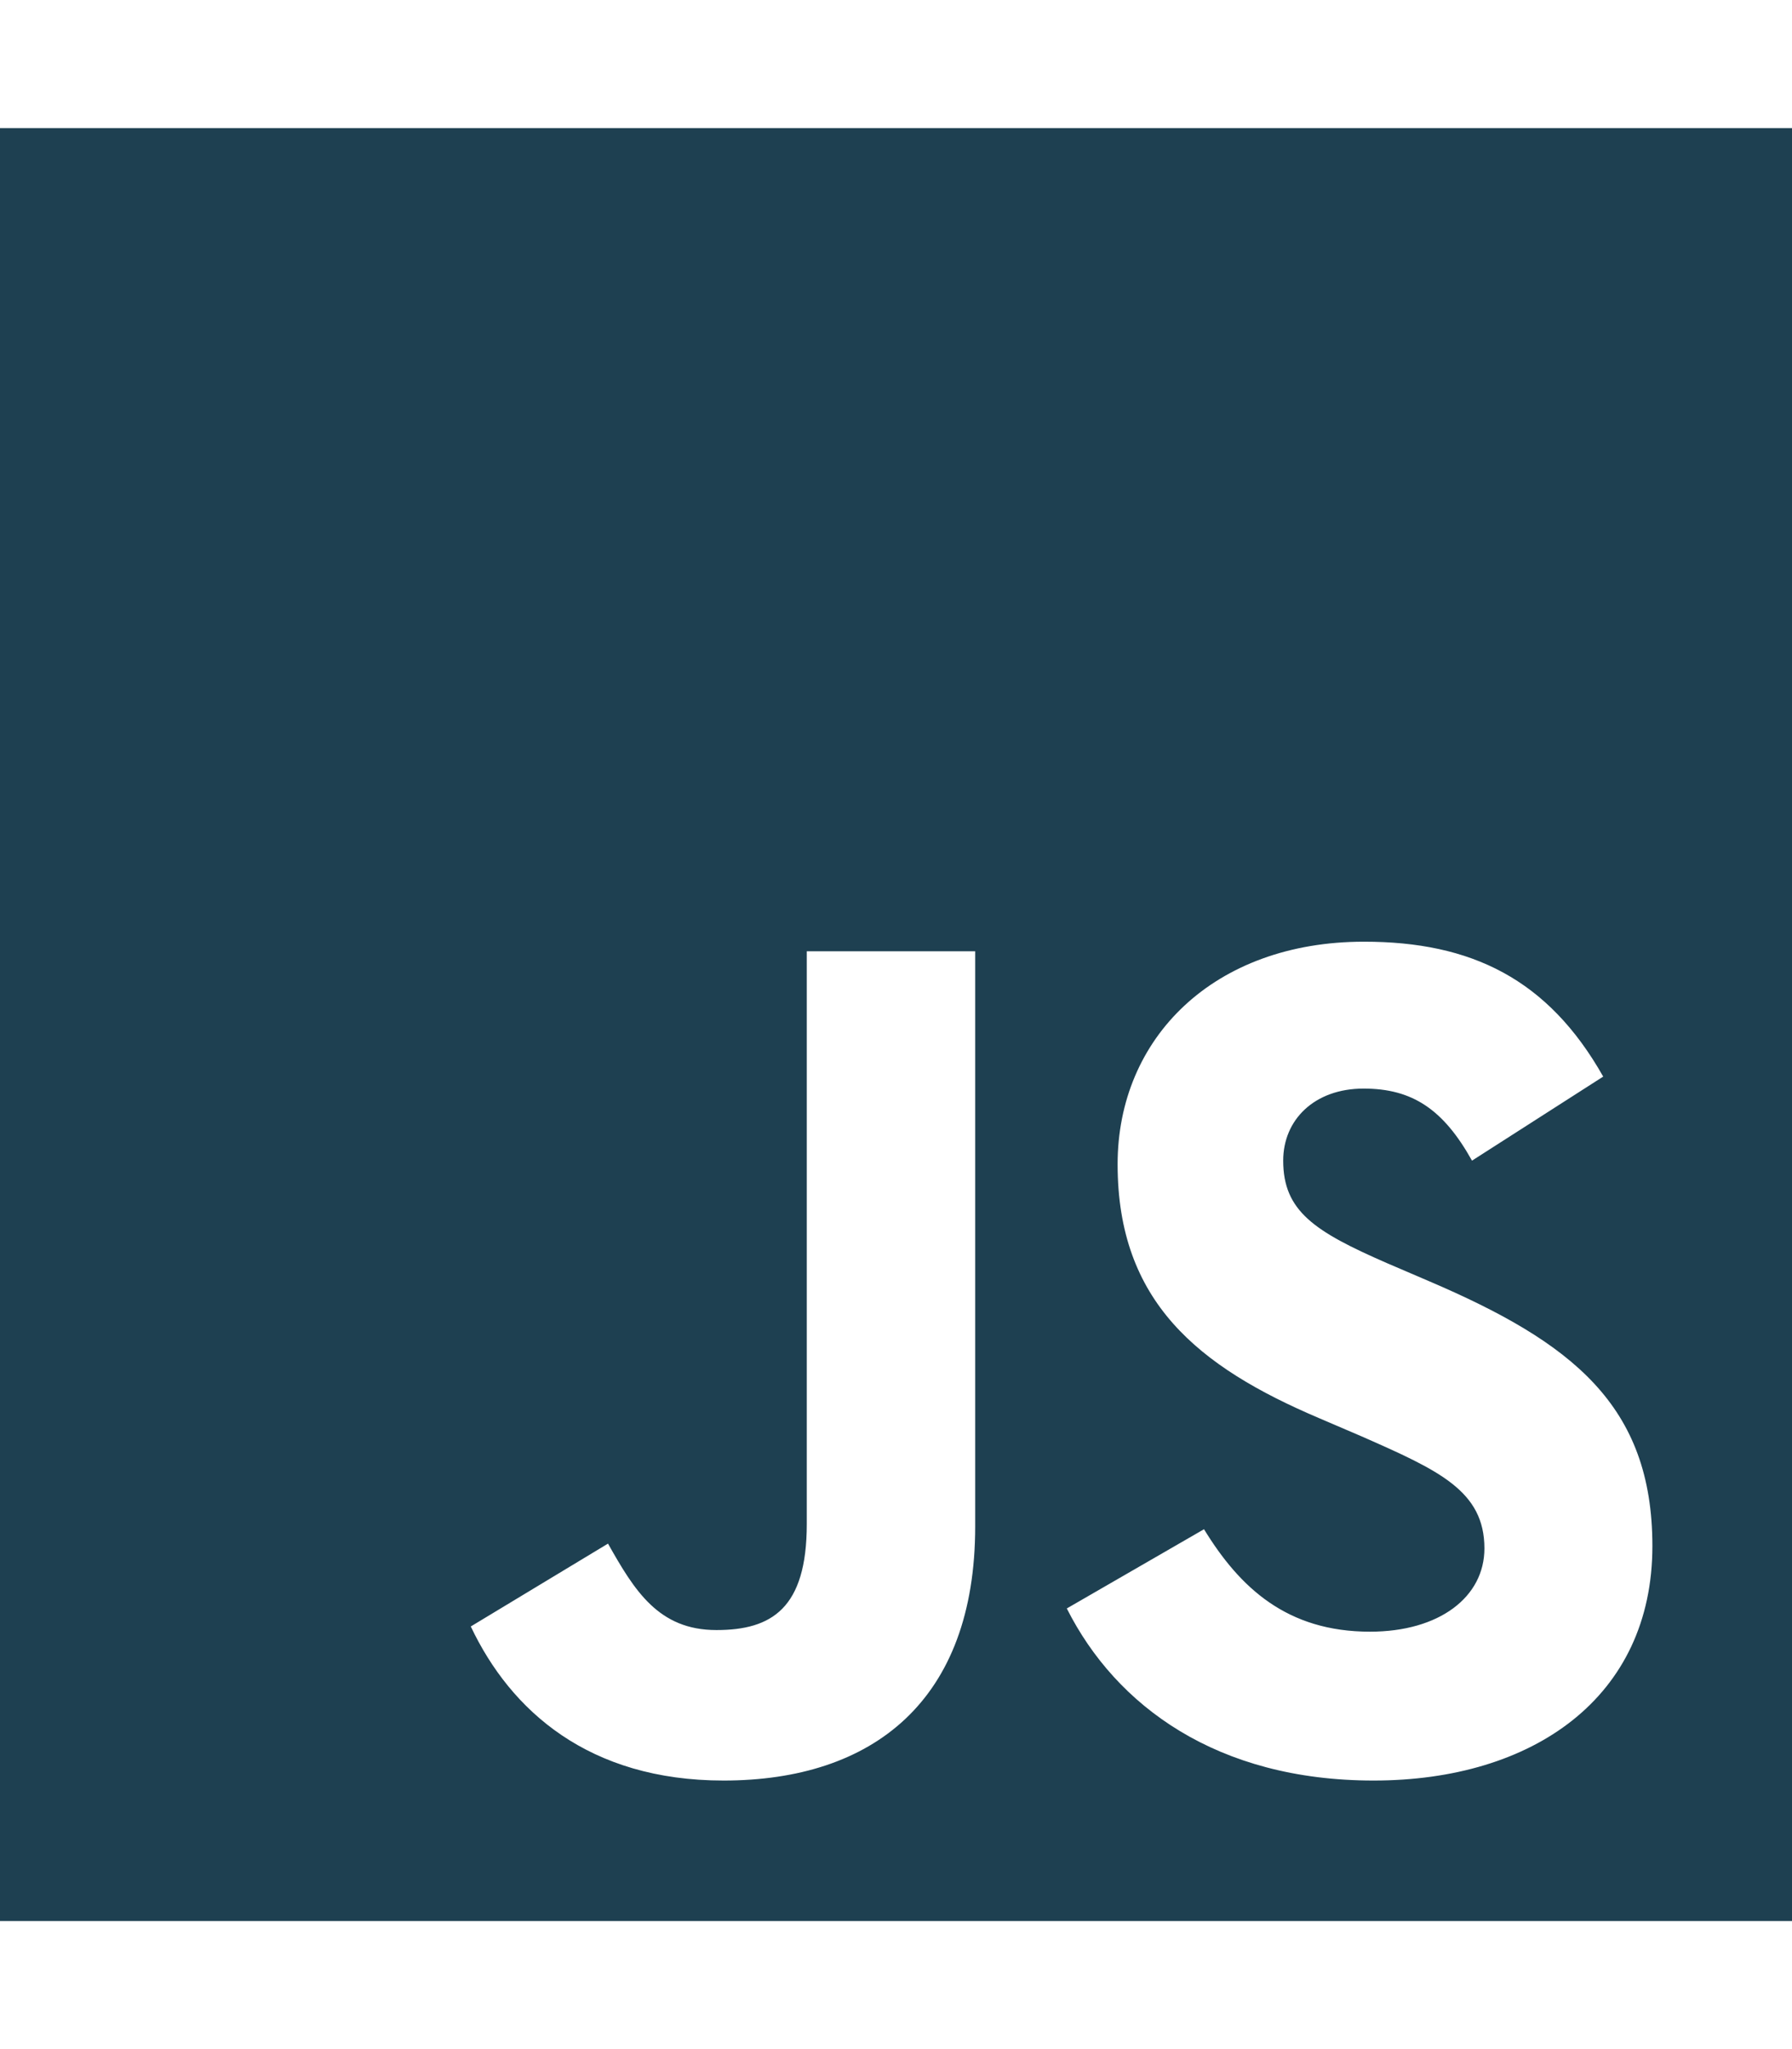 <svg width="42" height="48" viewBox="0 0 42 48" fill="none" xmlns="http://www.w3.org/2000/svg">
<path d="M0 3V45H42V3H0ZM22.856 35.756C22.856 39.844 20.456 41.709 16.959 41.709C13.8 41.709 11.972 40.078 11.034 38.1L14.25 36.159C14.869 37.256 15.431 38.184 16.791 38.184C18.084 38.184 18.909 37.678 18.909 35.7V22.284H22.856V35.756V35.756ZM32.194 41.709C28.528 41.709 26.156 39.966 25.003 37.678L28.219 35.822C29.062 37.2 30.169 38.222 32.109 38.222C33.741 38.222 34.791 37.406 34.791 36.272C34.791 34.922 33.722 34.444 31.913 33.647L30.928 33.225C28.078 32.016 26.194 30.488 26.194 27.272C26.194 24.309 28.453 22.059 31.969 22.059C34.481 22.059 36.281 22.931 37.575 25.219L34.5 27.188C33.825 25.978 33.094 25.5 31.959 25.5C30.806 25.5 30.075 26.231 30.075 27.188C30.075 28.369 30.806 28.847 32.503 29.587L33.487 30.009C36.844 31.444 38.728 32.916 38.728 36.216C38.728 39.759 35.934 41.709 32.194 41.709V41.709Z" fill="#1E4051"/>
</svg>
